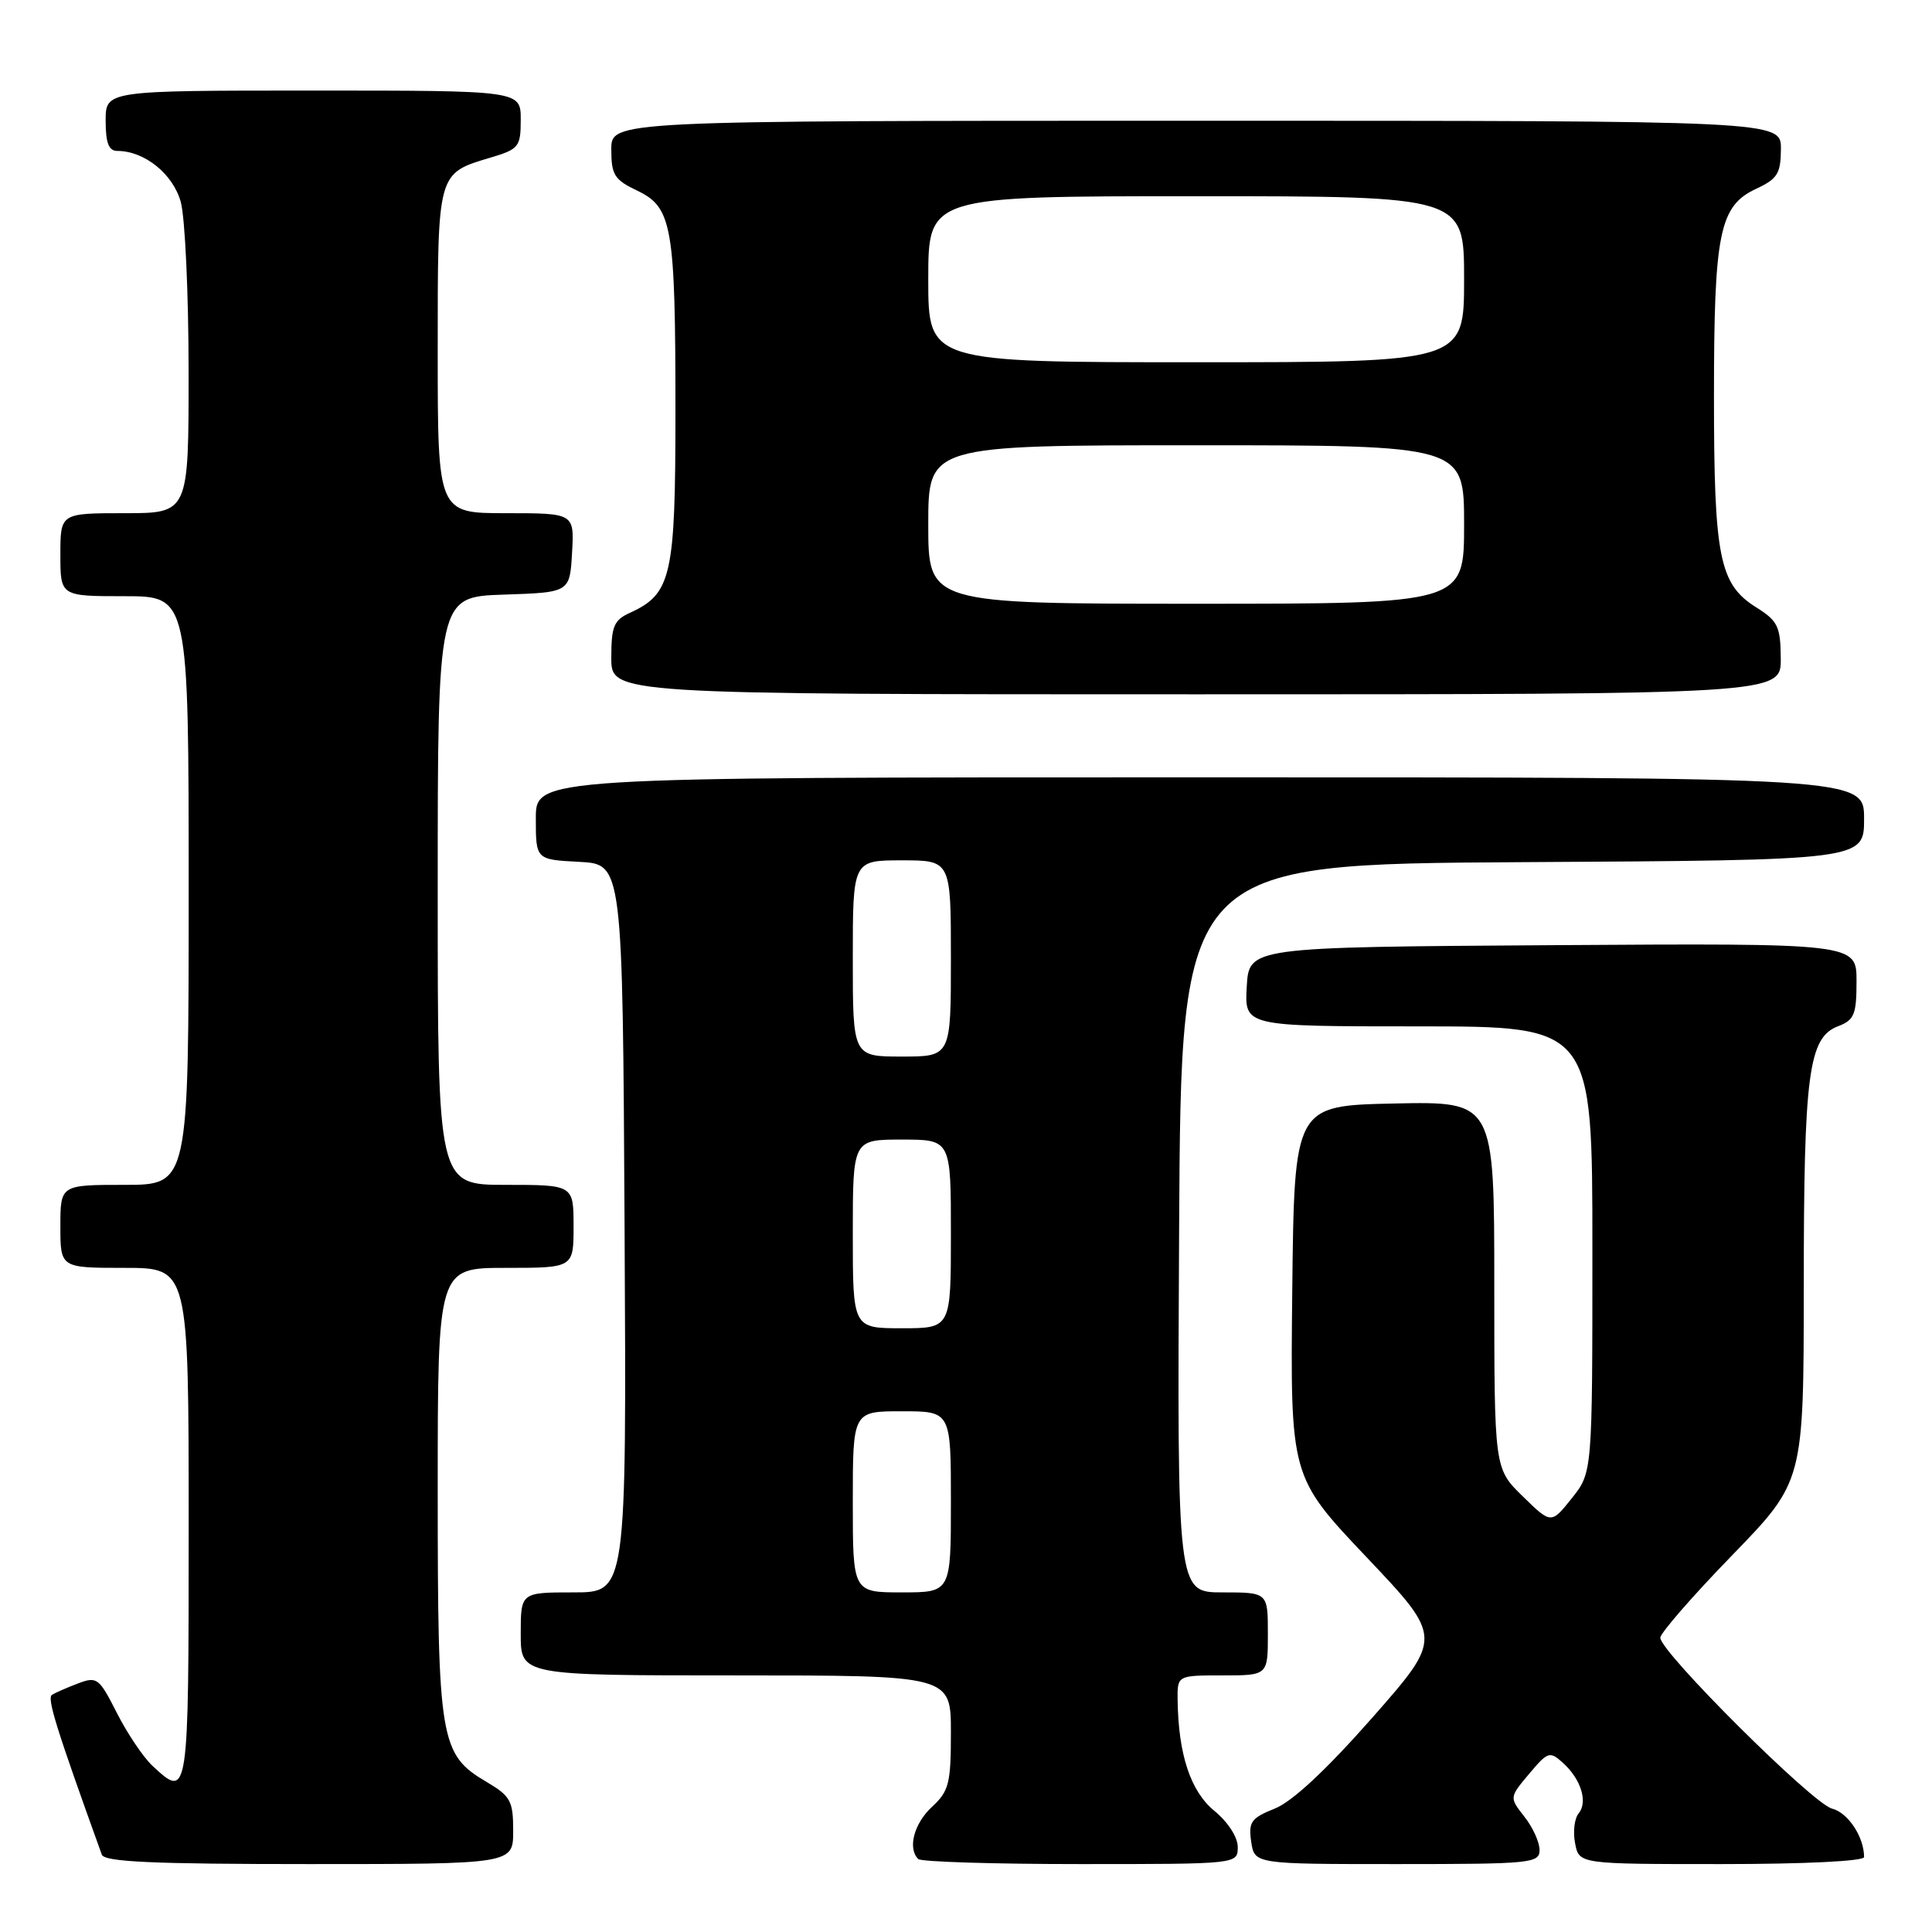 <?xml version="1.0" encoding="UTF-8" standalone="no"?>
<!DOCTYPE svg PUBLIC "-//W3C//DTD SVG 1.1//EN" "http://www.w3.org/Graphics/SVG/1.1/DTD/svg11.dtd" >
<svg xmlns="http://www.w3.org/2000/svg" xmlns:xlink="http://www.w3.org/1999/xlink" version="1.1" viewBox="0 0 256 256">
 <g >
 <path fill="currentColor"
d=" M 68.00 242.60 C 68.00 238.62 67.66 238.00 64.45 236.10 C 58.31 232.48 58.00 230.64 58.00 197.53 C 58.00 168.00 58.00 168.00 67.00 168.00 C 76.00 168.00 76.00 168.00 76.00 162.50 C 76.00 157.00 76.00 157.00 67.00 157.00 C 58.00 157.00 58.00 157.00 58.00 118.04 C 58.00 79.08 58.00 79.08 66.75 78.79 C 75.50 78.50 75.50 78.50 75.80 73.25 C 76.10 68.00 76.10 68.00 67.05 68.00 C 58.00 68.00 58.00 68.00 58.00 46.57 C 58.00 22.66 57.90 23.01 65.04 20.87 C 68.76 19.76 69.00 19.45 69.00 15.84 C 69.00 12.00 69.00 12.00 41.50 12.00 C 14.00 12.00 14.00 12.00 14.00 16.00 C 14.00 18.95 14.41 20.00 15.55 20.00 C 19.14 20.00 22.92 23.04 23.95 26.75 C 24.52 28.81 24.99 38.94 24.99 49.25 C 25.00 68.00 25.00 68.00 16.50 68.00 C 8.00 68.00 8.00 68.00 8.00 73.50 C 8.00 79.00 8.00 79.00 16.50 79.00 C 25.00 79.00 25.00 79.00 25.00 118.00 C 25.00 157.00 25.00 157.00 16.50 157.00 C 8.00 157.00 8.00 157.00 8.00 162.50 C 8.00 168.00 8.00 168.00 16.50 168.00 C 25.00 168.00 25.00 168.00 25.00 202.00 C 25.00 238.38 24.99 238.44 20.18 233.96 C 18.98 232.83 16.86 229.69 15.49 226.98 C 13.13 222.33 12.85 222.11 10.35 223.06 C 8.90 223.61 7.34 224.29 6.89 224.57 C 6.20 225.00 7.40 228.86 13.49 245.75 C 13.83 246.71 20.25 247.00 40.97 247.00 C 68.00 247.00 68.00 247.00 68.00 242.60 Z  M 164.01 244.75 C 164.01 243.44 162.72 241.43 160.91 239.95 C 157.75 237.35 156.14 232.49 156.04 225.25 C 156.00 222.00 156.00 222.00 162.00 222.00 C 168.00 222.00 168.00 222.00 168.00 216.50 C 168.00 211.00 168.00 211.00 161.99 211.00 C 155.98 211.00 155.98 211.00 156.24 162.75 C 156.50 114.50 156.50 114.50 201.75 114.24 C 247.00 113.98 247.00 113.98 247.00 108.49 C 247.00 103.00 247.00 103.00 159.00 103.00 C 71.00 103.00 71.00 103.00 71.00 108.45 C 71.00 113.90 71.00 113.90 76.75 114.20 C 82.50 114.50 82.50 114.50 82.76 162.75 C 83.02 211.00 83.02 211.00 76.01 211.00 C 69.00 211.00 69.00 211.00 69.00 216.50 C 69.00 222.00 69.00 222.00 97.50 222.00 C 126.00 222.00 126.00 222.00 126.00 229.55 C 126.00 236.31 125.74 237.34 123.50 239.41 C 121.11 241.62 120.24 244.91 121.67 246.33 C 122.03 246.70 131.71 247.00 143.17 247.00 C 164.00 247.00 164.00 247.00 164.01 244.75 Z  M 204.00 245.13 C 204.00 244.11 203.10 242.12 201.99 240.72 C 199.99 238.17 199.99 238.17 202.62 235.04 C 205.10 232.09 205.35 232.01 207.10 233.59 C 209.50 235.76 210.43 238.78 209.17 240.30 C 208.62 240.96 208.41 242.74 208.71 244.25 C 209.23 247.00 209.23 247.00 228.12 247.00 C 239.16 247.00 247.00 246.61 247.00 246.07 C 247.00 243.40 244.87 240.18 242.75 239.65 C 240.21 239.02 220.00 218.90 220.00 217.01 C 220.00 216.39 224.27 211.49 229.50 206.10 C 239.00 196.31 239.00 196.31 239.01 170.41 C 239.01 142.23 239.64 137.47 243.56 135.98 C 245.70 135.16 246.00 134.43 246.00 130.01 C 246.00 124.98 246.00 124.98 205.75 125.24 C 165.50 125.50 165.50 125.50 165.20 130.75 C 164.90 136.00 164.90 136.00 187.95 136.00 C 211.00 136.00 211.00 136.00 211.00 165.55 C 211.00 195.11 211.00 195.11 208.27 198.53 C 205.54 201.95 205.54 201.95 201.77 198.27 C 198.00 194.59 198.00 194.59 198.00 170.27 C 198.00 145.94 198.00 145.94 184.75 146.22 C 171.50 146.50 171.50 146.50 171.23 171.08 C 170.97 195.67 170.97 195.67 181.07 206.33 C 191.17 216.99 191.17 216.99 181.84 227.60 C 175.74 234.52 171.26 238.70 168.93 239.64 C 165.77 240.91 165.41 241.41 165.79 244.04 C 166.23 247.00 166.23 247.00 185.11 247.00 C 202.88 247.00 204.00 246.89 204.00 245.13 Z  M 235.96 87.25 C 235.93 83.01 235.58 82.28 232.71 80.48 C 227.82 77.41 227.11 73.89 227.11 52.50 C 227.11 30.77 227.83 27.28 232.73 25.00 C 235.52 23.70 235.96 22.99 235.98 19.75 C 236.00 16.00 236.00 16.00 158.50 16.00 C 81.00 16.00 81.00 16.00 81.00 19.81 C 81.00 23.18 81.41 23.82 84.45 25.27 C 89.07 27.48 89.50 29.95 89.50 54.55 C 89.50 76.38 88.98 78.69 83.45 81.21 C 81.34 82.17 81.00 83.00 81.00 87.16 C 81.00 92.00 81.00 92.00 158.50 92.00 C 236.00 92.00 236.00 92.00 235.96 87.25 Z  M 113.00 199.00 C 113.00 187.00 113.00 187.00 119.50 187.00 C 126.00 187.00 126.00 187.00 126.00 199.00 C 126.00 211.00 126.00 211.00 119.50 211.00 C 113.00 211.00 113.00 211.00 113.00 199.00 Z  M 113.00 163.50 C 113.00 151.00 113.00 151.00 119.50 151.00 C 126.00 151.00 126.00 151.00 126.00 163.50 C 126.00 176.00 126.00 176.00 119.50 176.00 C 113.00 176.00 113.00 176.00 113.00 163.50 Z  M 113.00 127.00 C 113.00 114.00 113.00 114.00 119.50 114.00 C 126.00 114.00 126.00 114.00 126.00 127.00 C 126.00 140.00 126.00 140.00 119.50 140.00 C 113.00 140.00 113.00 140.00 113.00 127.00 Z  M 123.00 69.50 C 123.00 59.00 123.00 59.00 158.50 59.00 C 194.00 59.00 194.00 59.00 194.00 69.50 C 194.00 80.00 194.00 80.00 158.50 80.00 C 123.00 80.00 123.00 80.00 123.00 69.50 Z  M 123.00 37.00 C 123.00 26.00 123.00 26.00 158.50 26.00 C 194.00 26.00 194.00 26.00 194.00 37.00 C 194.00 48.00 194.00 48.00 158.50 48.00 C 123.00 48.00 123.00 48.00 123.00 37.00 Z "/>
</g>
</svg>